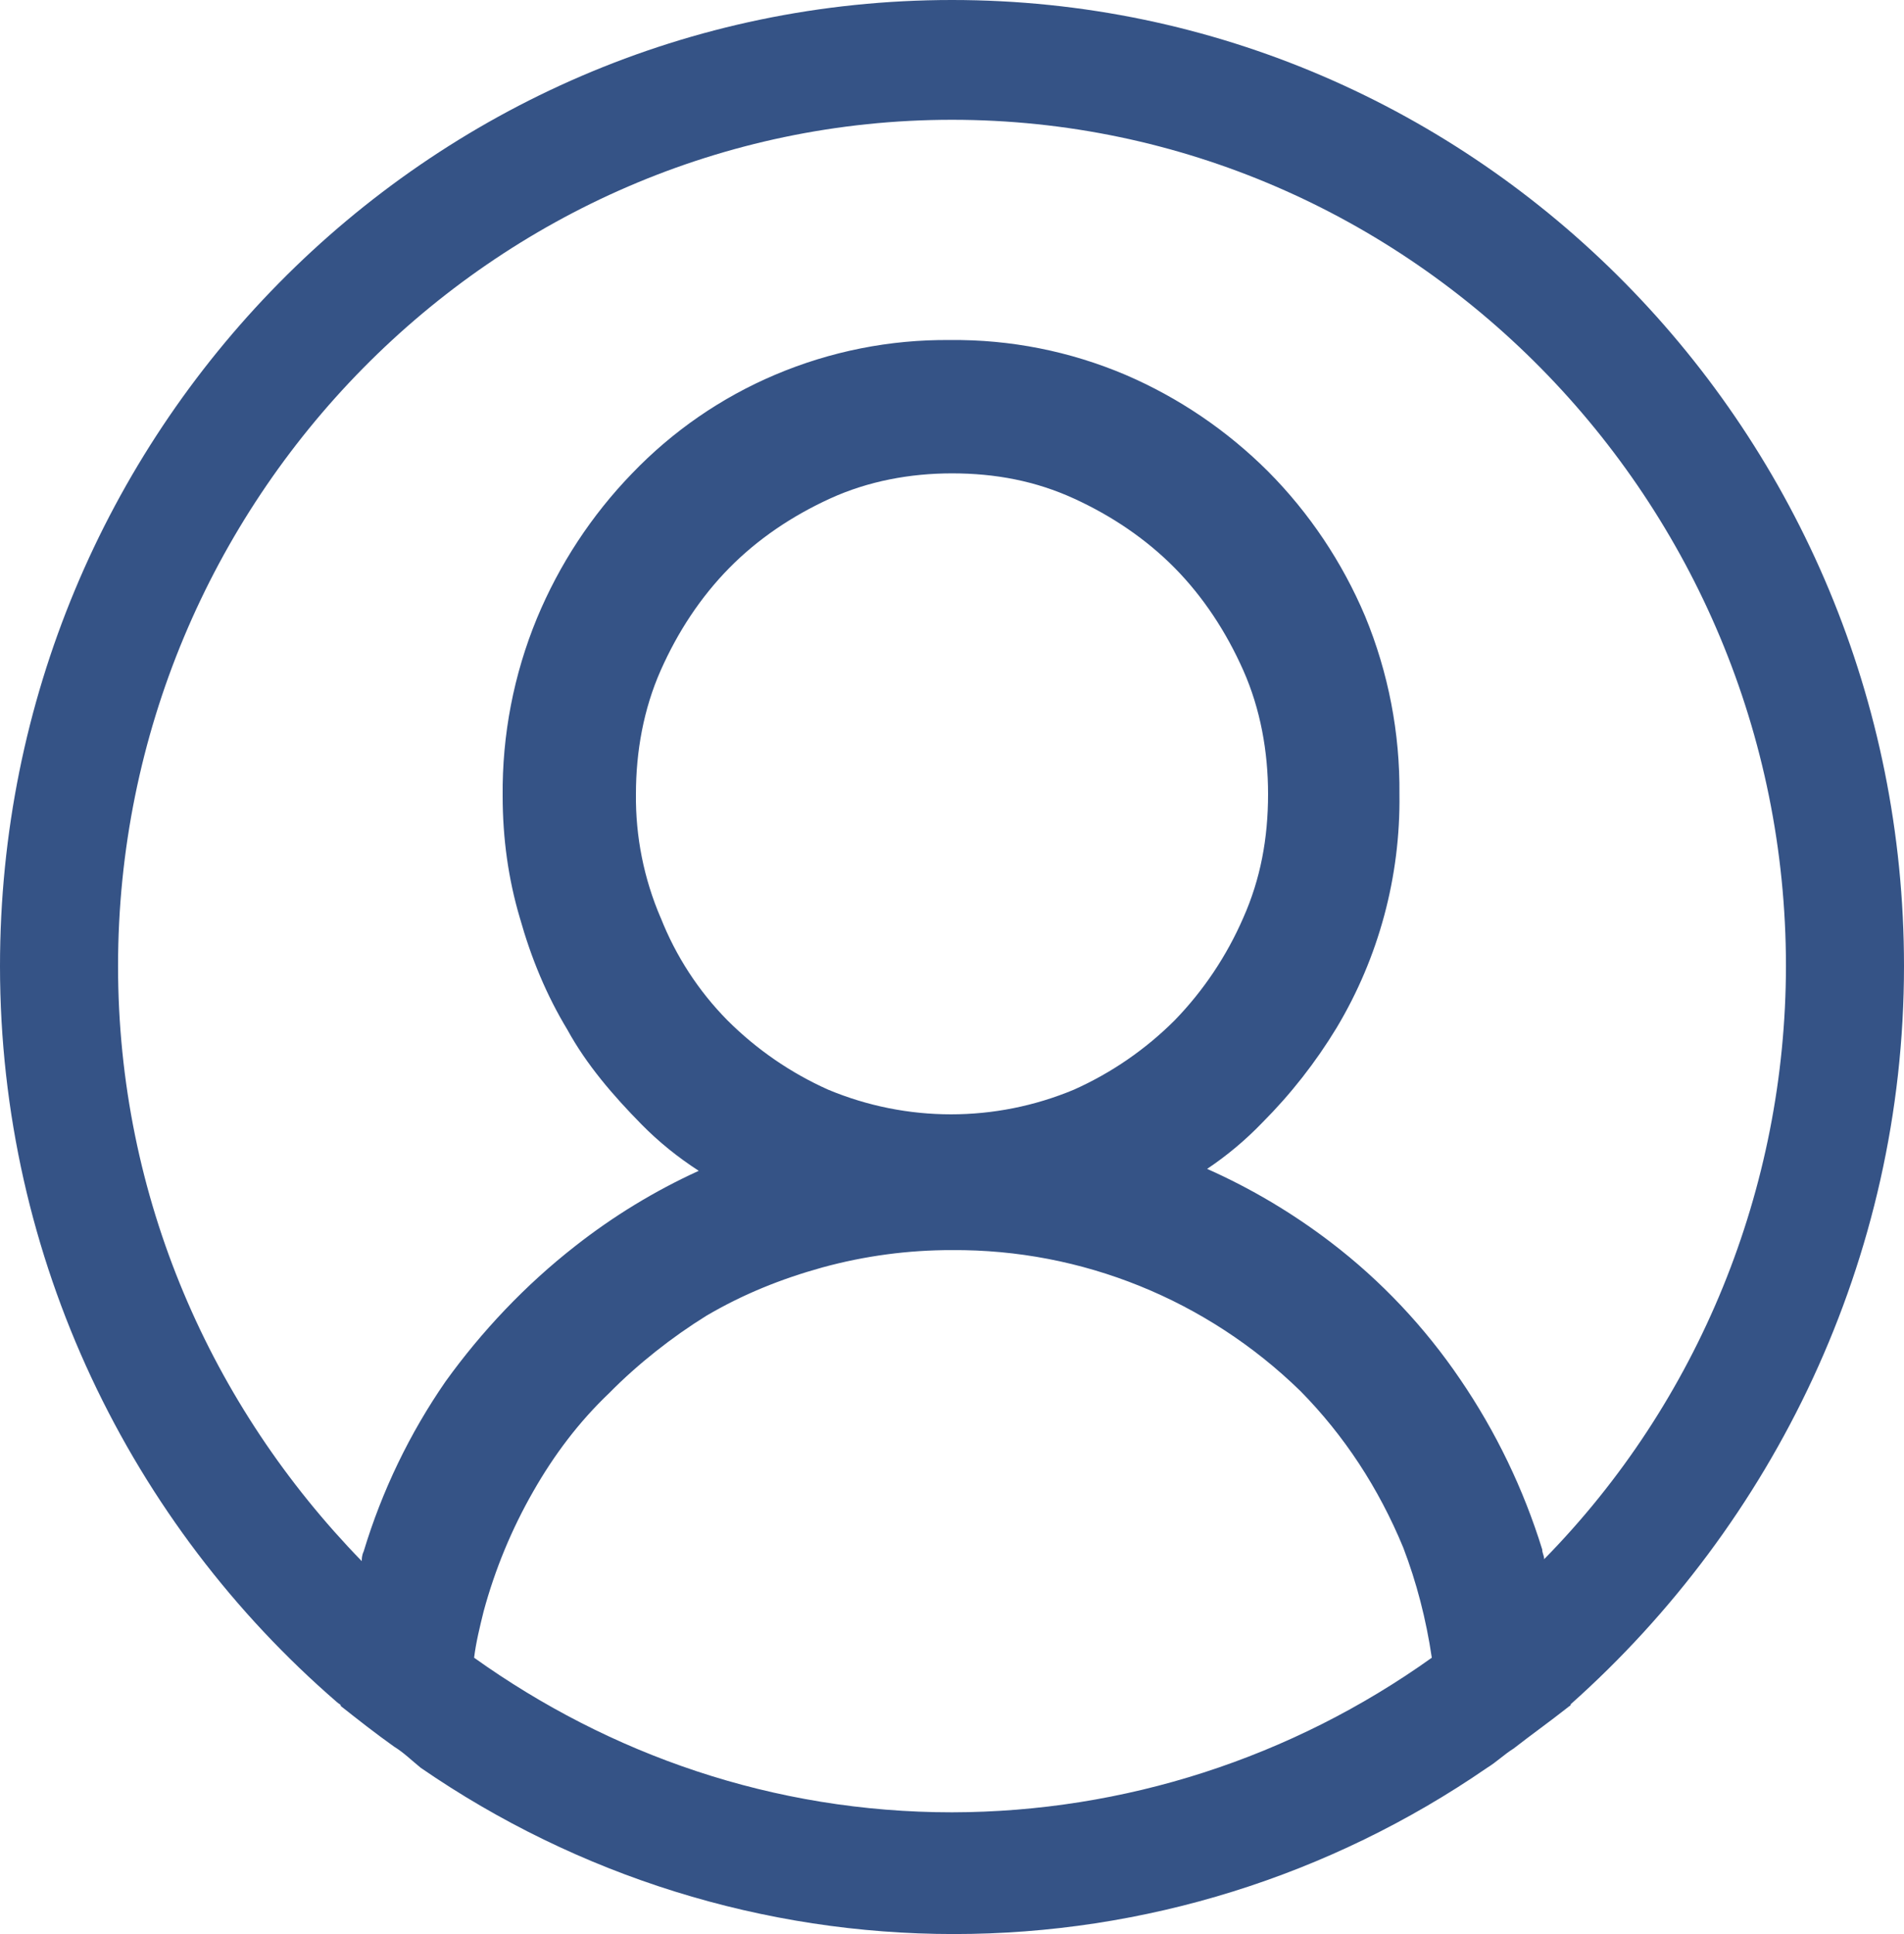 <svg width="64" height="65" viewBox="0 0 64 65" fill="none" xmlns="http://www.w3.org/2000/svg">
<path d="M64 32.468C64 14.544 49.664 0 32 0C14.336 0 0 14.544 0 32.468C0 42.339 4.416 51.236 11.328 57.208C11.392 57.273 11.456 57.273 11.456 57.338C12.032 57.793 12.608 58.248 13.248 58.703C13.568 58.898 13.824 59.154 14.144 59.414C19.432 63.056 25.675 65.001 32.064 65C38.453 65.001 44.696 63.056 49.984 59.414C50.304 59.219 50.56 58.963 50.88 58.764C51.456 58.313 52.096 57.858 52.672 57.403C52.736 57.338 52.8 57.338 52.8 57.273C59.584 51.232 64 42.339 64 32.468V32.468ZM32 60.909C25.984 60.909 20.48 58.959 15.936 55.713C16 55.193 16.128 54.677 16.256 54.157C16.637 52.748 17.197 51.395 17.92 50.131C18.624 48.896 19.456 47.791 20.48 46.816C21.44 45.841 22.592 44.935 23.744 44.22C24.96 43.505 26.24 42.985 27.648 42.595C29.067 42.207 30.53 42.011 32 42.014C36.363 41.983 40.565 43.683 43.712 46.751C45.184 48.246 46.336 50.001 47.168 52.012C47.616 53.182 47.936 54.417 48.128 55.713C43.405 59.086 37.774 60.9 32 60.909ZM22.208 30.847C21.644 29.535 21.36 28.117 21.376 26.687C21.376 25.261 21.632 23.831 22.208 22.531C22.784 21.231 23.552 20.065 24.512 19.09C25.472 18.115 26.624 17.339 27.904 16.754C29.184 16.169 30.592 15.909 32 15.909C33.472 15.909 34.816 16.169 36.096 16.754C37.376 17.339 38.528 18.119 39.488 19.09C40.448 20.065 41.216 21.235 41.792 22.531C42.368 23.831 42.624 25.261 42.624 26.687C42.624 28.182 42.368 29.547 41.792 30.843C41.236 32.123 40.455 33.291 39.488 34.288C38.506 35.269 37.357 36.06 36.096 36.623C33.451 37.727 30.485 37.727 27.84 36.623C26.579 36.06 25.43 35.269 24.448 34.288C23.479 33.305 22.717 32.133 22.208 30.843V30.847ZM51.904 52.402C51.904 52.272 51.84 52.207 51.84 52.077C51.211 50.044 50.283 48.118 49.088 46.365C47.892 44.6 46.422 43.042 44.736 41.754C43.448 40.77 42.052 39.941 40.576 39.284C41.248 38.834 41.87 38.313 42.432 37.728C43.386 36.772 44.224 35.703 44.928 34.543C46.345 32.178 47.078 29.455 47.04 26.687C47.06 24.637 46.668 22.605 45.888 20.715C45.118 18.893 44.01 17.239 42.624 15.844C41.24 14.463 39.611 13.36 37.824 12.594C35.96 11.803 33.956 11.406 31.936 11.428C29.916 11.408 27.912 11.806 26.048 12.598C24.245 13.362 22.612 14.488 21.248 15.909C19.888 17.313 18.802 18.965 18.048 20.78C17.268 22.67 16.876 24.702 16.896 26.752C16.896 28.182 17.088 29.547 17.472 30.843C17.856 32.208 18.368 33.443 19.072 34.608C19.712 35.778 20.608 36.818 21.568 37.793C22.144 38.378 22.784 38.894 23.488 39.349C22.007 40.024 20.611 40.875 19.328 41.884C17.664 43.184 16.192 44.74 14.976 46.43C13.769 48.176 12.84 50.103 12.224 52.142C12.16 52.272 12.16 52.402 12.16 52.467C7.104 47.271 3.968 40.259 3.968 32.468C3.968 16.819 16.576 4.026 32 4.026C47.424 4.026 60.032 16.819 60.032 32.468C60.024 39.942 57.101 47.11 51.904 52.402V52.402Z" fill="#355386"/>
</svg>
